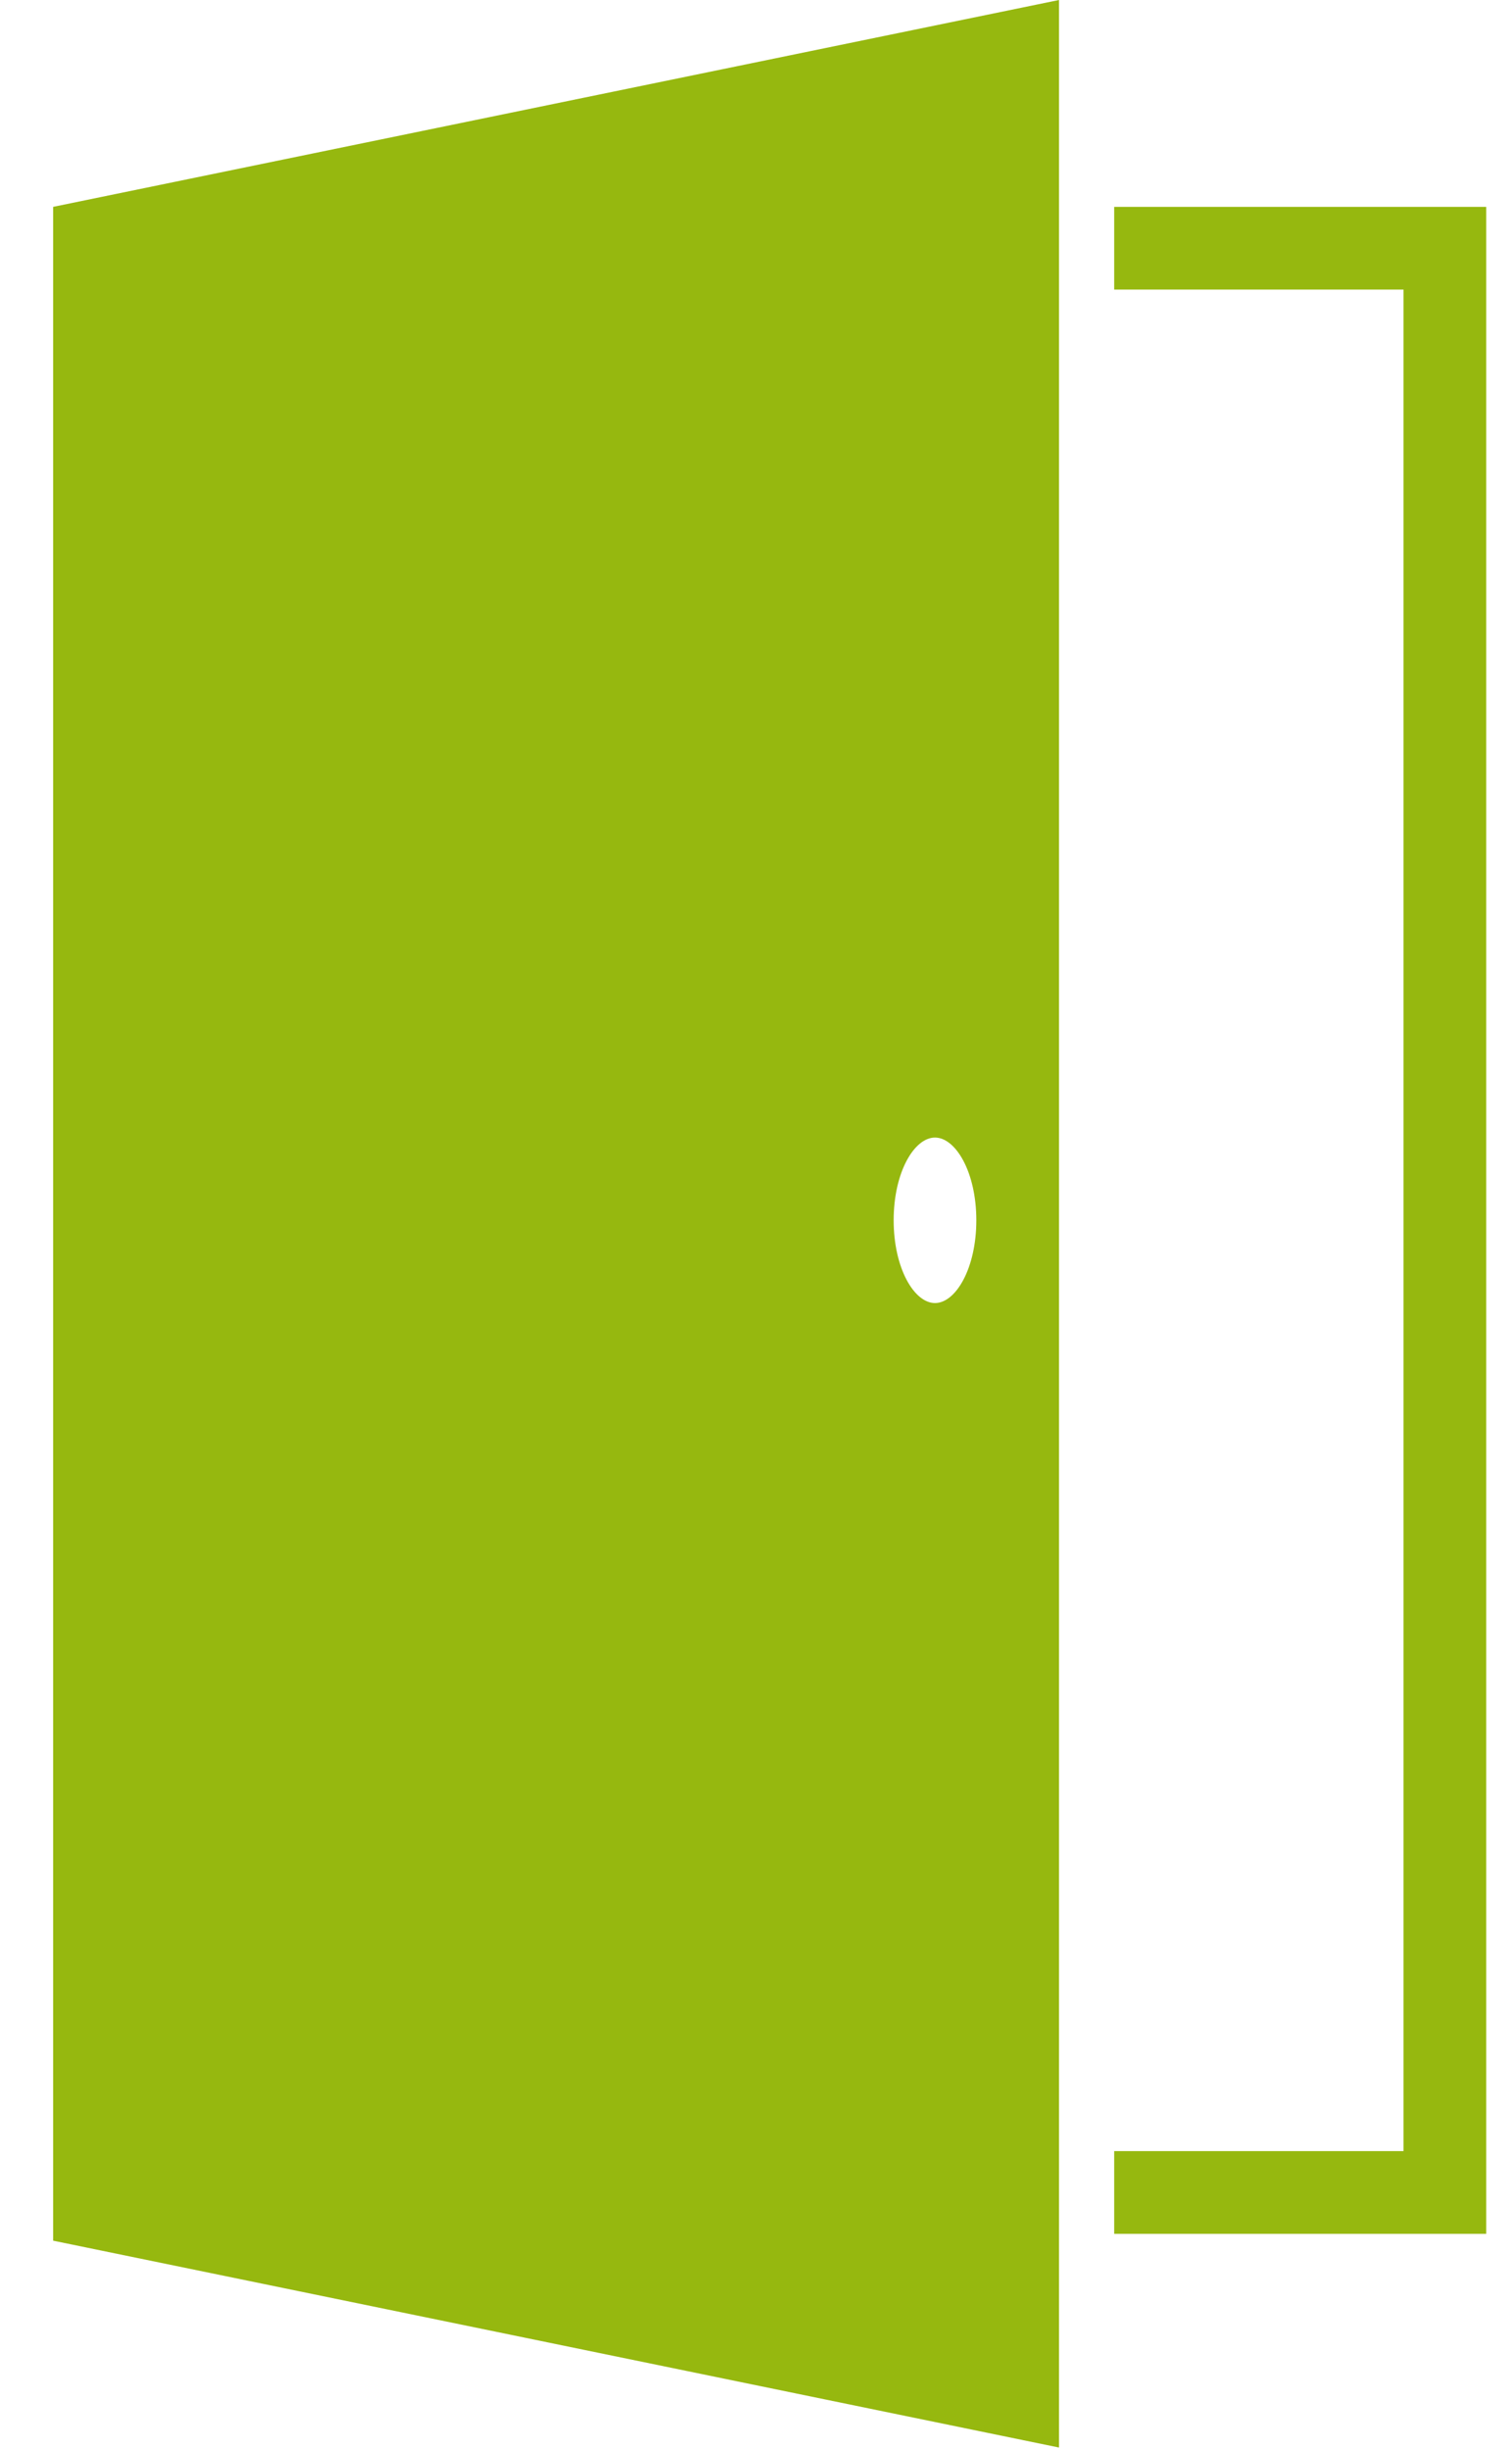 <svg width="21" height="34" viewBox="0 0 21 34" fill="none" xmlns="http://www.w3.org/2000/svg">
<path d="M15.475 2.871V4.019H19.493V29.855H15.475V31.003H20.642V2.871H15.475Z" fill="#96B80F"/>
<path d="M0.738 2.871V31.098L14.708 33.969V0L0.738 2.871ZM12.986 15.788C13.273 15.788 13.56 16.267 13.56 16.936C13.56 17.606 13.273 18.085 12.986 18.085C12.699 18.085 12.412 17.606 12.412 16.936C12.412 16.267 12.699 15.788 12.986 15.788Z" fill="#96B80F"/>
</svg>
